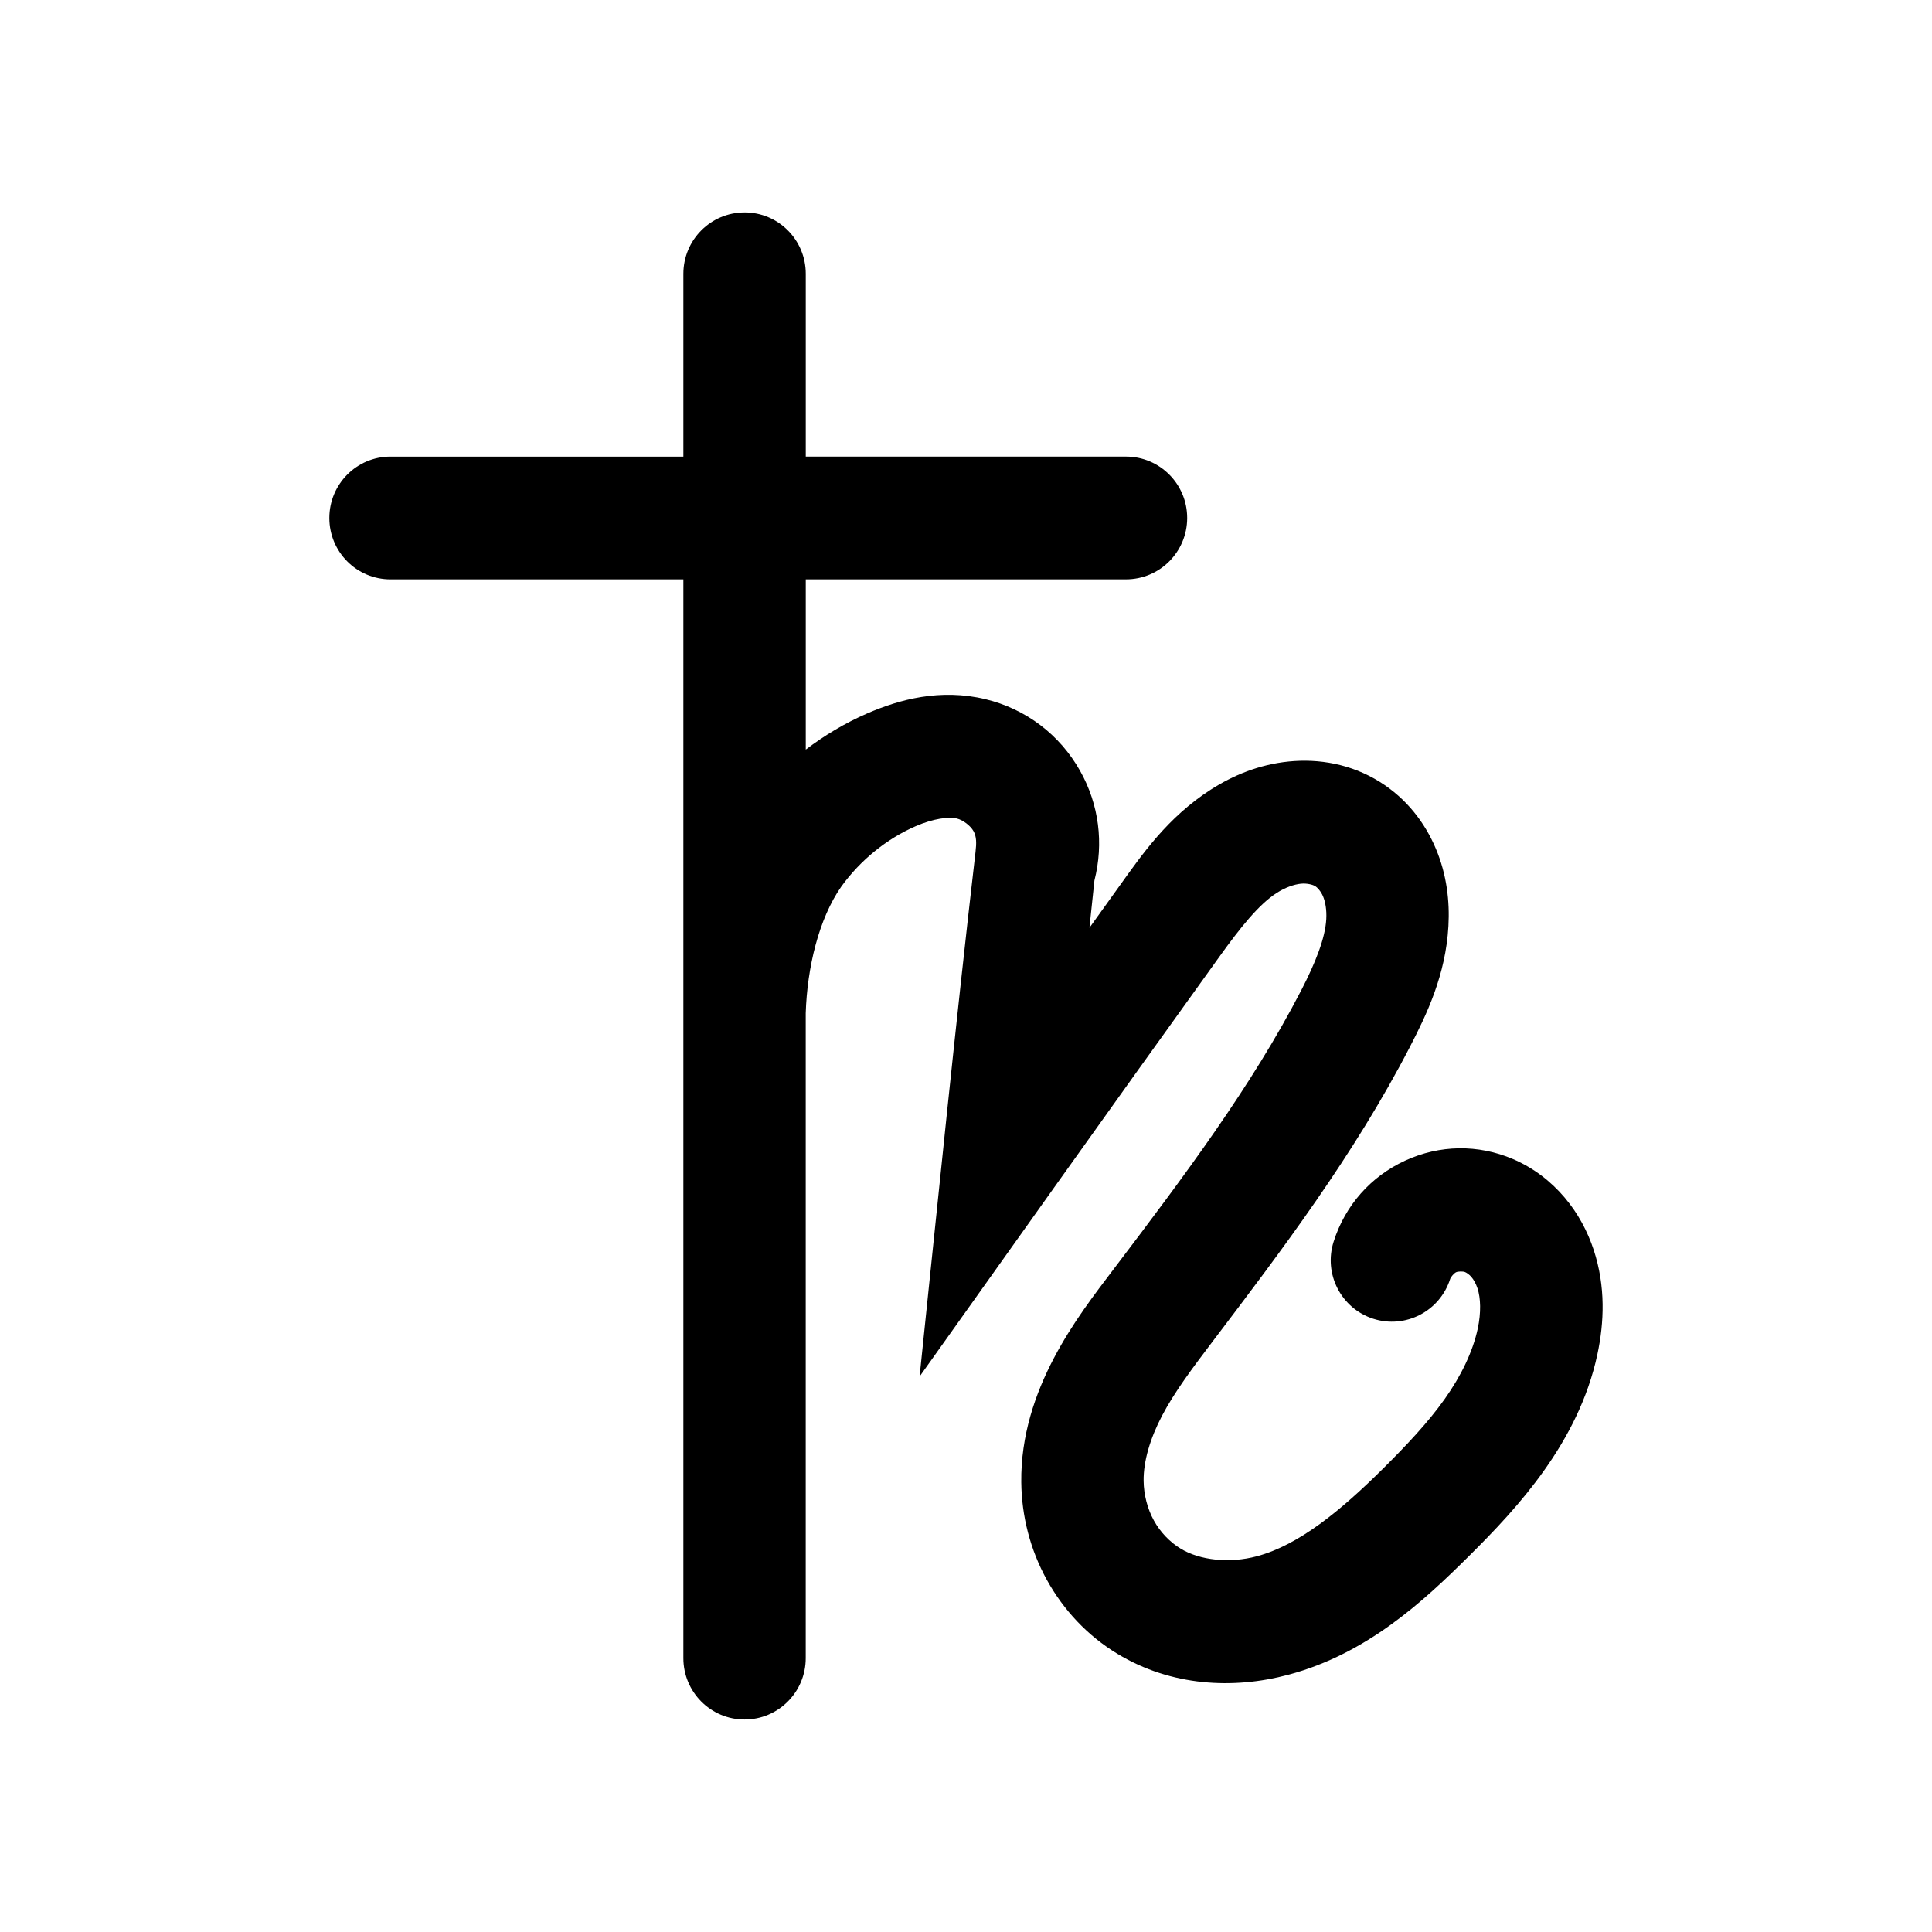 <?xml version="1.0" encoding="UTF-8" standalone="no"?>
<svg xmlns="http://www.w3.org/2000/svg" width="63.156mm" height="63.156mm" viewBox="0 0 63.156 63.156" version="1.1">
   <path
      transform="translate(-50.065,-69.533)"
      style="fill:#000000;stroke:none;"
      d="m 74.404,76.477 c -1.105,6e-5 -2,0.899 -2,2.007 v 5.975 h -9.572 c -1.105,-5e-4 -2,0.898 -2.001,2.006 -5e-4,1.109 0.895,2.008 2.001,2.007 h 9.572 v 35.264 c -5.3e-4,1.108 0.895,2.007 2,2.007 1.105,-8e-5 2,-0.899 2,-2.007 v -21.083 c 0.047,-1.493 0.428,-3.089 1.165,-4.141 0.619,-0.858 1.479,-1.558 2.429,-1.971 0.584,-0.254 1.087,-0.314 1.346,-0.251 0.199,0.048 0.443,0.233 0.544,0.412 0.101,0.179 0.1,0.393 0.066,0.681 -0.661,5.701 -1.232,11.434 -1.828,17.148 l 4.402,-6.184 c 1.789,-2.512 3.585,-5.019 5.386,-7.523 0.695,-0.966 1.297,-1.723 1.886,-2.101 0.284,-0.183 0.572,-0.279 0.789,-0.302 0.203,-0.02 0.391,0.032 0.464,0.078 h 0.004 c 0.069,0.043 0.187,0.168 0.258,0.337 0.076,0.18 0.122,0.445 0.105,0.744 -0.034,0.615 -0.345,1.409 -0.82,2.329 -1.624,3.14 -3.825,6.072 -6.097,9.067 -0.652,0.859 -1.383,1.804 -1.988,2.955 -0.61,1.16 -1.083,2.531 -1.065,4.056 0.012,1.108 0.291,2.203 0.835,3.189 0.545,0.988 1.332,1.83 2.313,2.422 1.754,1.06 3.788,1.161 5.581,0.682 2.574,-0.687 4.413,-2.396 5.921,-3.895 0.824,-0.819 1.685,-1.719 2.448,-2.794 0.766,-1.08 1.426,-2.339 1.735,-3.786 0.221,-1.035 0.274,-2.218 -0.122,-3.417 -0.199,-0.602 -0.506,-1.185 -0.949,-1.708 -0.445,-0.525 -1.012,-0.969 -1.692,-1.259 -1.14,-0.485 -2.393,-0.467 -3.519,0.051 -1.126,0.518 -1.962,1.463 -2.339,2.646 -0.338,1.055 0.241,2.185 1.293,2.524 1.053,0.338 2.179,-0.244 2.515,-1.301 0.022,-0.068 0.131,-0.19 0.195,-0.22 0.065,-0.03 0.228,-0.032 0.293,-0.004 0.052,0.022 0.137,0.078 0.207,0.161 0.073,0.085 0.148,0.216 0.199,0.372 0.104,0.316 0.12,0.788 0.008,1.314 -0.162,0.757 -0.546,1.548 -1.082,2.304 -0.539,0.76 -1.235,1.498 -2.007,2.266 -1.393,1.384 -2.76,2.506 -4.132,2.872 -0.895,0.239 -1.86,0.133 -2.488,-0.247 -0.353,-0.213 -0.67,-0.542 -0.878,-0.921 -0.21,-0.38 -0.331,-0.844 -0.336,-1.297 -0.008,-0.635 0.211,-1.386 0.606,-2.136 0.399,-0.76 0.981,-1.539 1.633,-2.398 2.274,-2.998 4.63,-6.104 6.464,-9.649 0.545,-1.055 1.172,-2.348 1.261,-3.954 0.045,-0.811 -0.054,-1.679 -0.409,-2.524 -0.359,-0.856 -0.96,-1.642 -1.832,-2.187 -0.941,-0.588 -1.994,-0.766 -2.98,-0.667 -0.971,0.098 -1.826,0.455 -2.546,0.918 -1.425,0.915 -2.268,2.152 -2.972,3.131 -0.332,0.462 -0.664,0.925 -0.996,1.387 l 0.163,-1.546 c 0.309,-1.215 0.151,-2.483 -0.468,-3.584 -0.666,-1.186 -1.774,-2.025 -3.093,-2.343 -1.478,-0.357 -2.814,0.008 -3.871,0.467 -0.718,0.312 -1.387,0.712 -2.004,1.18 v -5.565 h 10.468 c 1.105,-6e-5 2,-0.899 2,-2.007 -8e-5,-1.108 -0.895,-2.006 -2,-2.006 h -10.468 v -5.975 c 5e-4,-1.108 -0.895,-2.007 -2,-2.007 z"/>
</svg>
